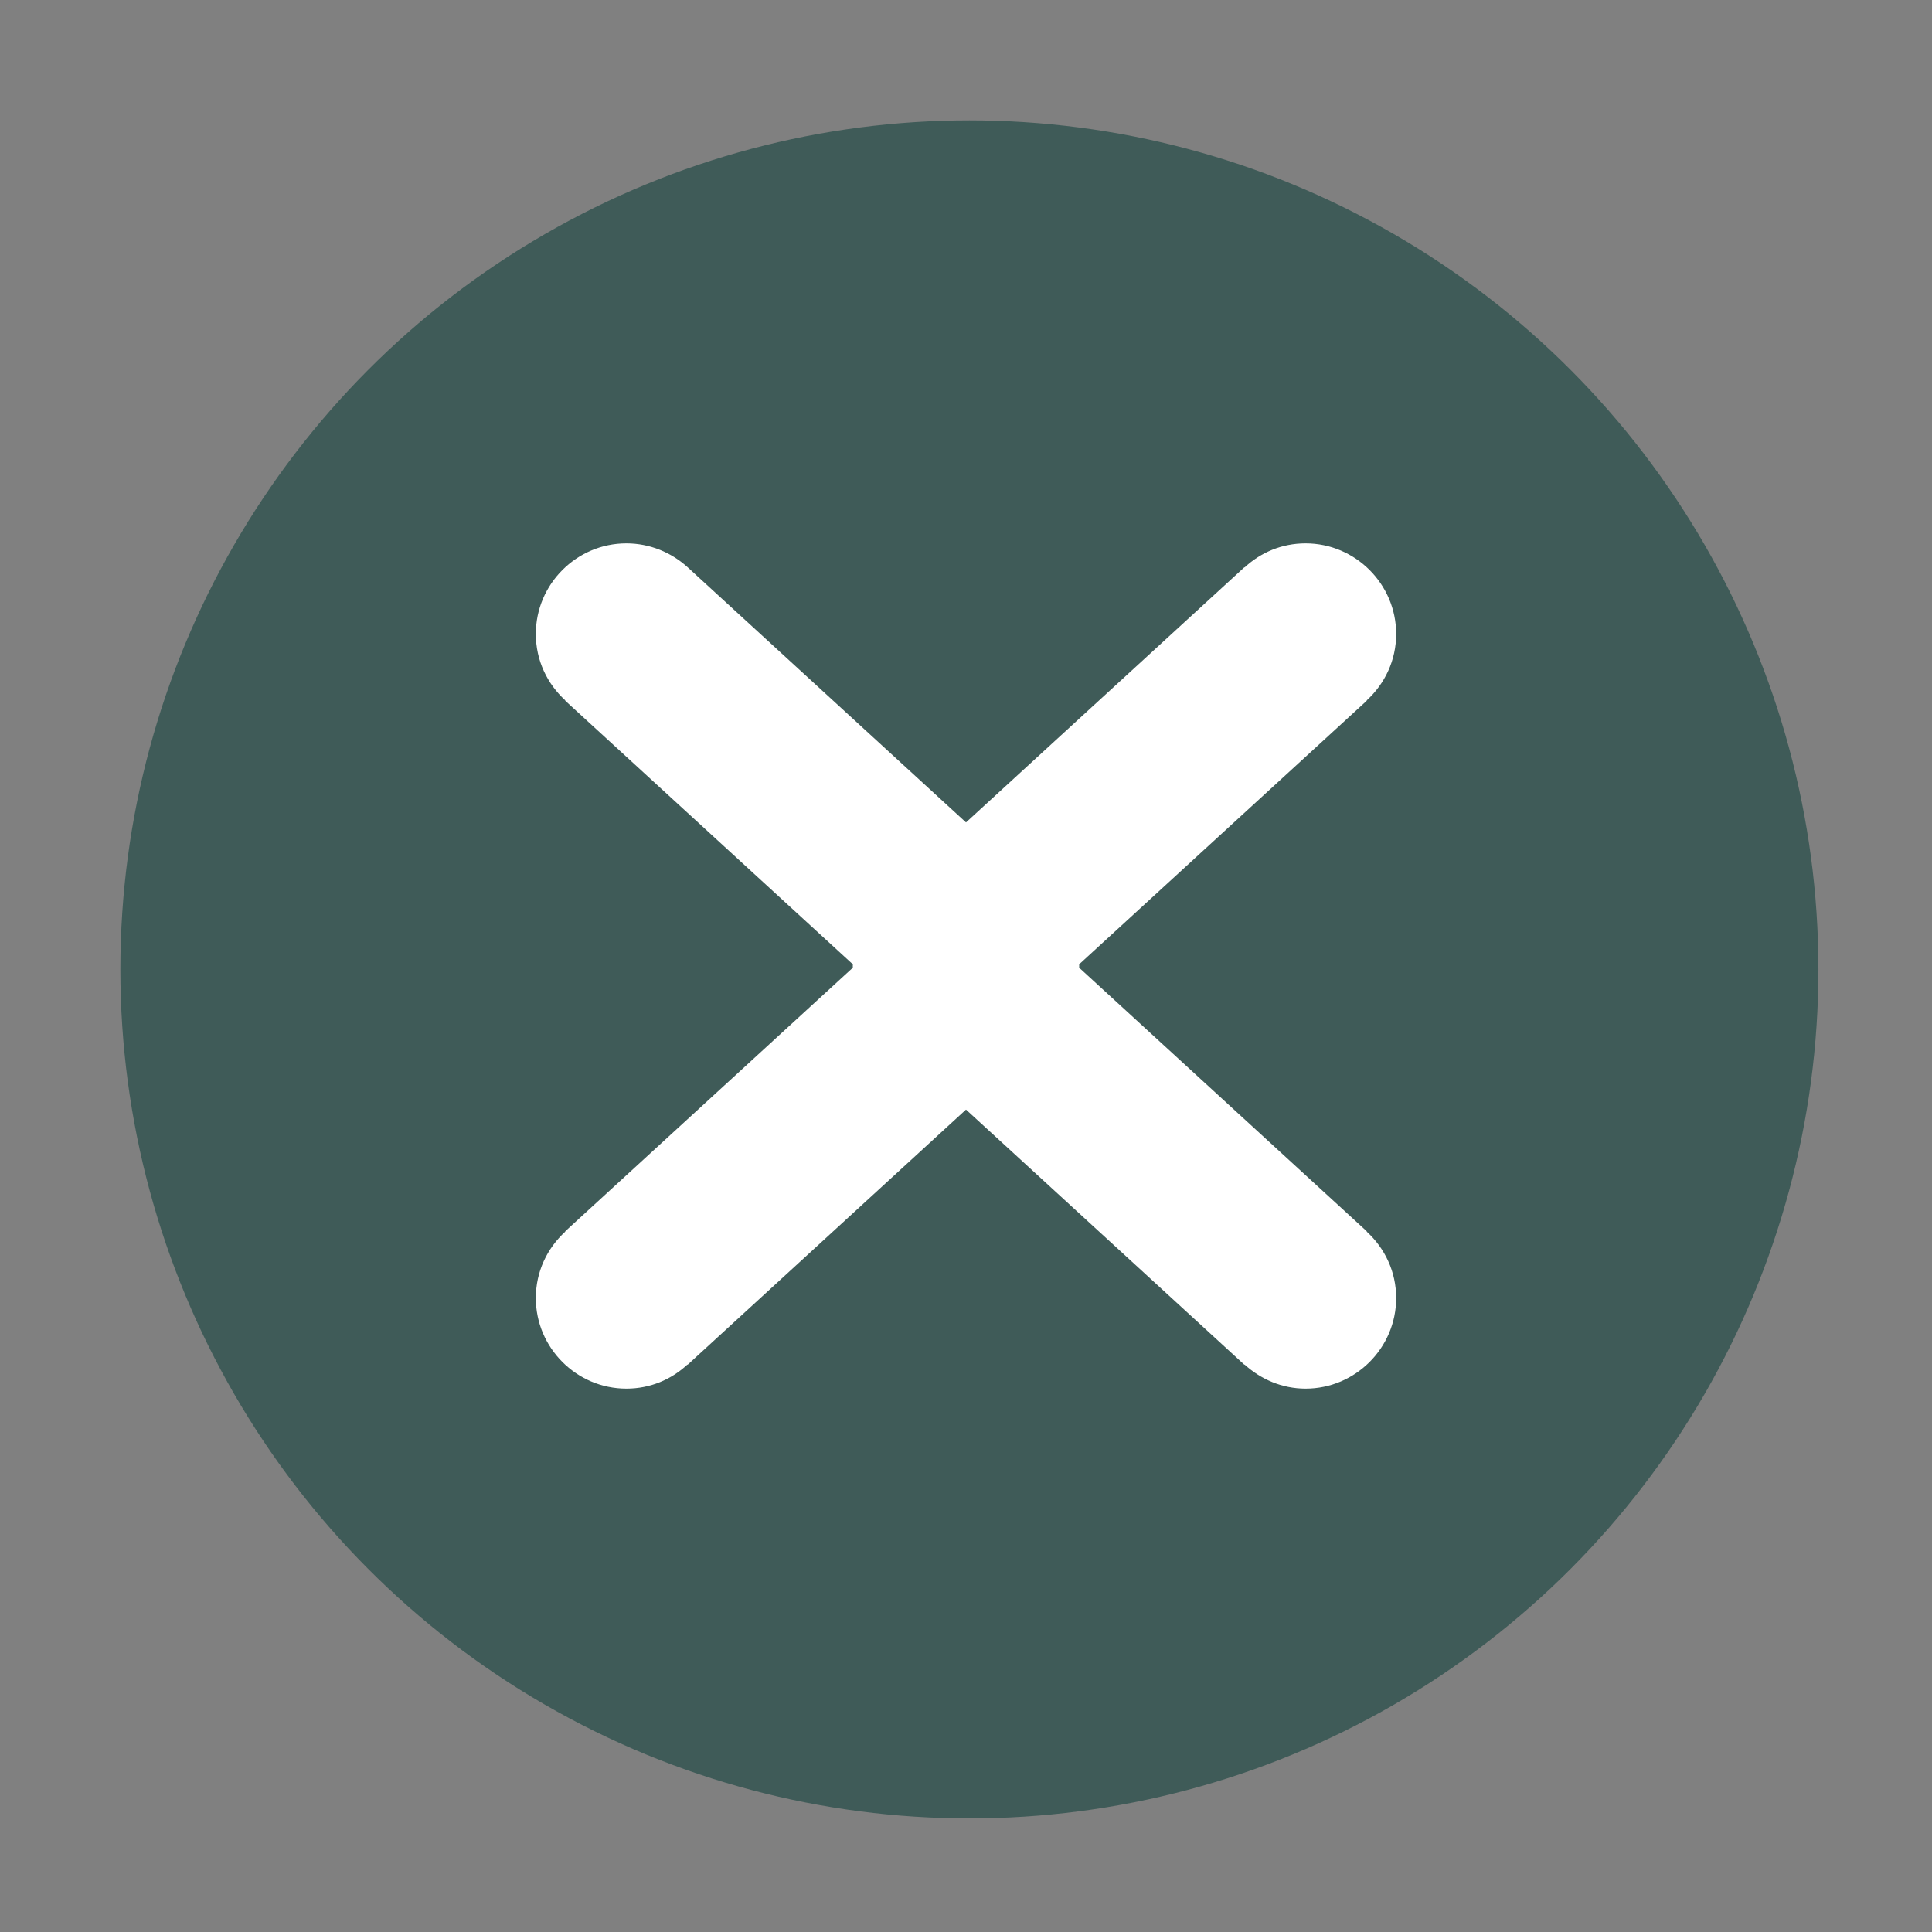 <?xml version="1.0" encoding="utf-8"?>
<!-- Generator: Adobe Illustrator 23.0.3, SVG Export Plug-In . SVG Version: 6.00 Build 0)  -->
<svg version="1.1" id="Capa_1" xmlns="http://www.w3.org/2000/svg" xmlns:xlink="http://www.w3.org/1999/xlink" x="0px" y="0px"
	 viewBox="0 0 512 512" style="enable-background:new 0 0 512 512;" xml:space="preserve">
<rect x="0" y="0" width="512" height="512" fill="#808080" stroke="none"/>
<style type="text/css">
	.st0{fill:#3F5B58;}
	.st1{fill:#FFFFFF;}
</style>
<circle class="st0" cx="256.9" cy="256.9" r="225"/>
<path class="st1" d="M182.2,150.3L182.2,150.3c-4.3-3.9-10-6.3-16.2-6.3c-13.2,0-24,10.8-24,24c0,7,3,13.2,7.8,17.6l0,0.1l76.7,70.3
	l-76.7,70.3l0,0.1C145,330.8,142,337,142,344c0,13.2,10.8,24,24,24c6.3,0,11.9-2.4,16.2-6.4l0,0.1l96-88c4.9-4.6,7.8-11,7.8-17.7
	c0-6.7-2.8-13.1-7.8-17.7L182.2,150.3z"/>
<path class="st1" d="M233.8,238.3c-4.9,4.6-7.8,11-7.8,17.7c0,6.7,2.8,13.1,7.8,17.7l96,88l0-0.1c4.3,3.9,9.9,6.4,16.2,6.4
	c13.2,0,24-10.8,24-24c0-7-3-13.2-7.8-17.6l0-0.1L285.5,256l76.7-70.3l0-0.1c4.8-4.4,7.8-10.6,7.8-17.6c0-13.2-10.8-24-24-24
	c-6.3,0-11.9,2.4-16.2,6.4l0-0.1L233.8,238.3z"/>
</svg>
